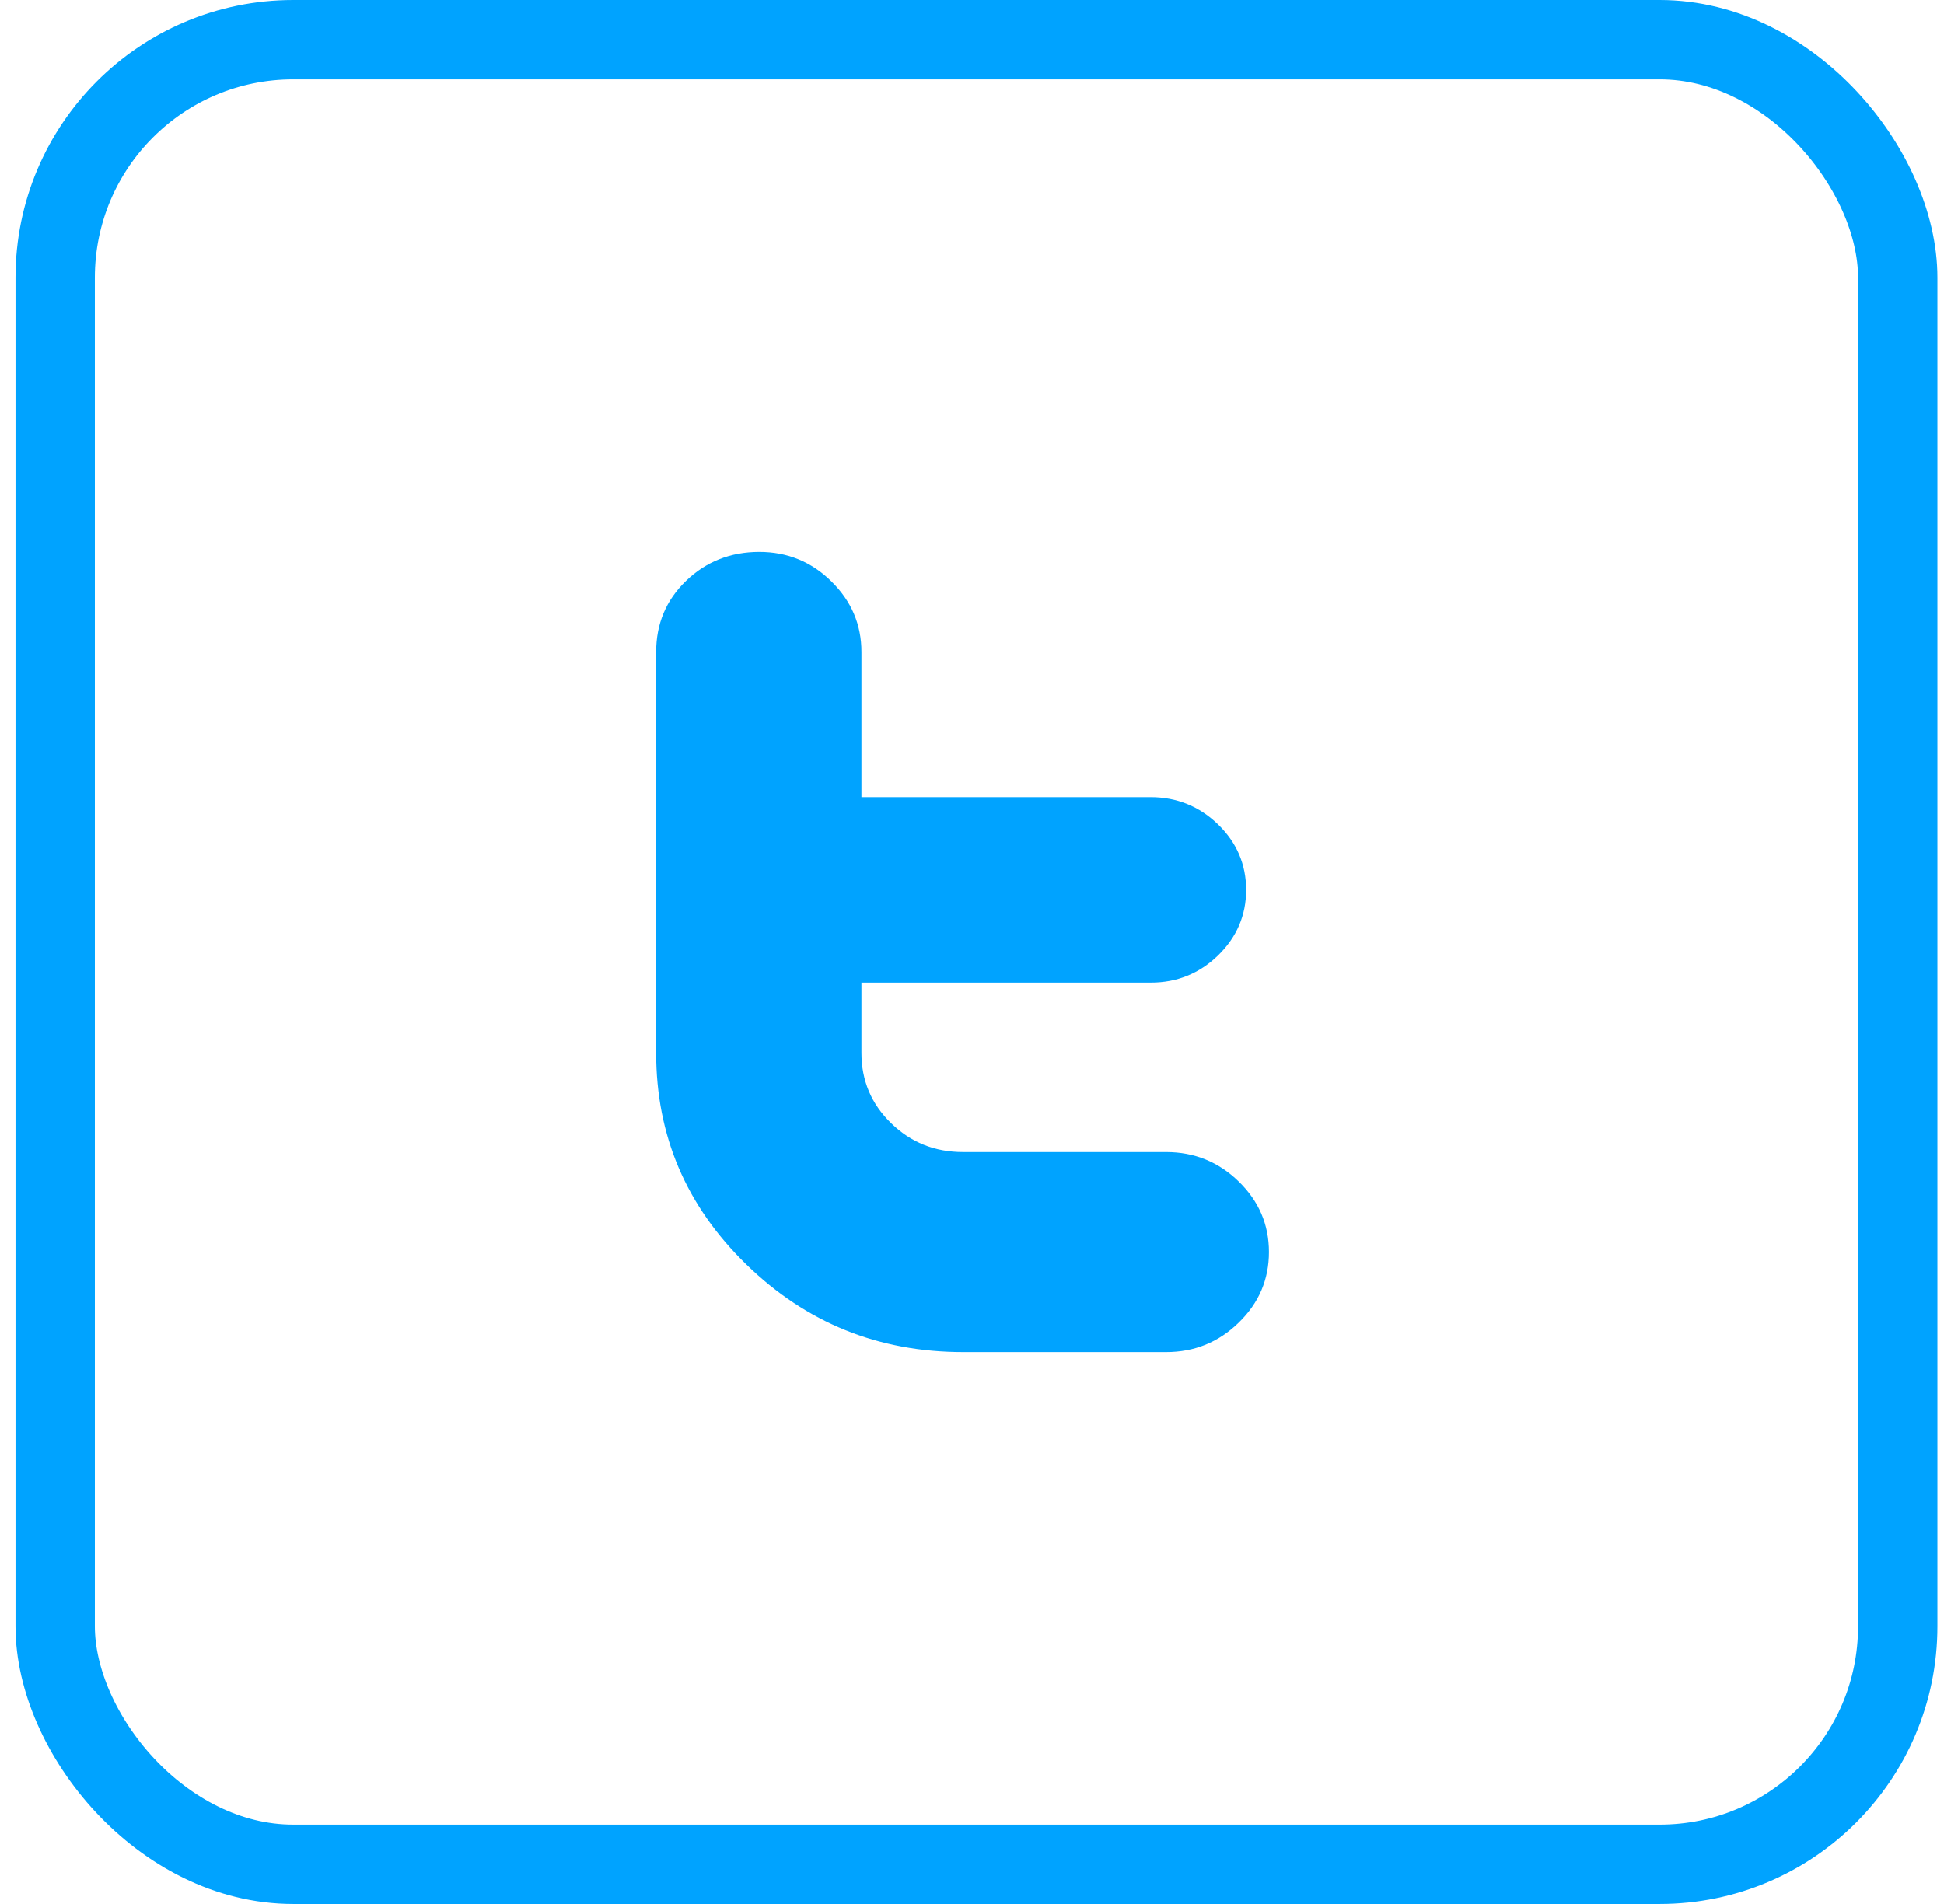<svg width="49" height="48" viewBox="0 0 49 48" fill="none" xmlns="http://www.w3.org/2000/svg">
<rect x="1.391" y="1" width="46.443" height="46" rx="6" stroke="#00A3FF" stroke-width="2"/>
<path d="M29.393 29.043H24.274C23.562 29.043 22.957 28.8 22.46 28.314C21.96 27.827 21.713 27.239 21.713 26.544V24.772H29.008C29.666 24.772 30.233 24.542 30.703 24.085C31.174 23.625 31.41 23.075 31.41 22.434C31.41 21.792 31.174 21.242 30.702 20.783C30.23 20.326 29.661 20.096 29 20.096H21.713V16.436C21.713 15.743 21.459 15.15 20.955 14.656C20.453 14.161 19.845 13.913 19.14 13.913C18.414 13.913 17.797 14.158 17.294 14.642C16.79 15.127 16.539 15.725 16.539 16.438V26.545C16.539 28.623 17.294 30.399 18.807 31.873C20.32 33.35 22.144 34.087 24.277 34.087H29.395C30.106 34.087 30.716 33.839 31.223 33.344C31.731 32.852 31.985 32.257 31.985 31.565C31.985 30.873 31.731 30.28 31.223 29.785C30.716 29.291 30.105 29.043 29.393 29.043Z" fill="#00A3FF"/>
</svg>

